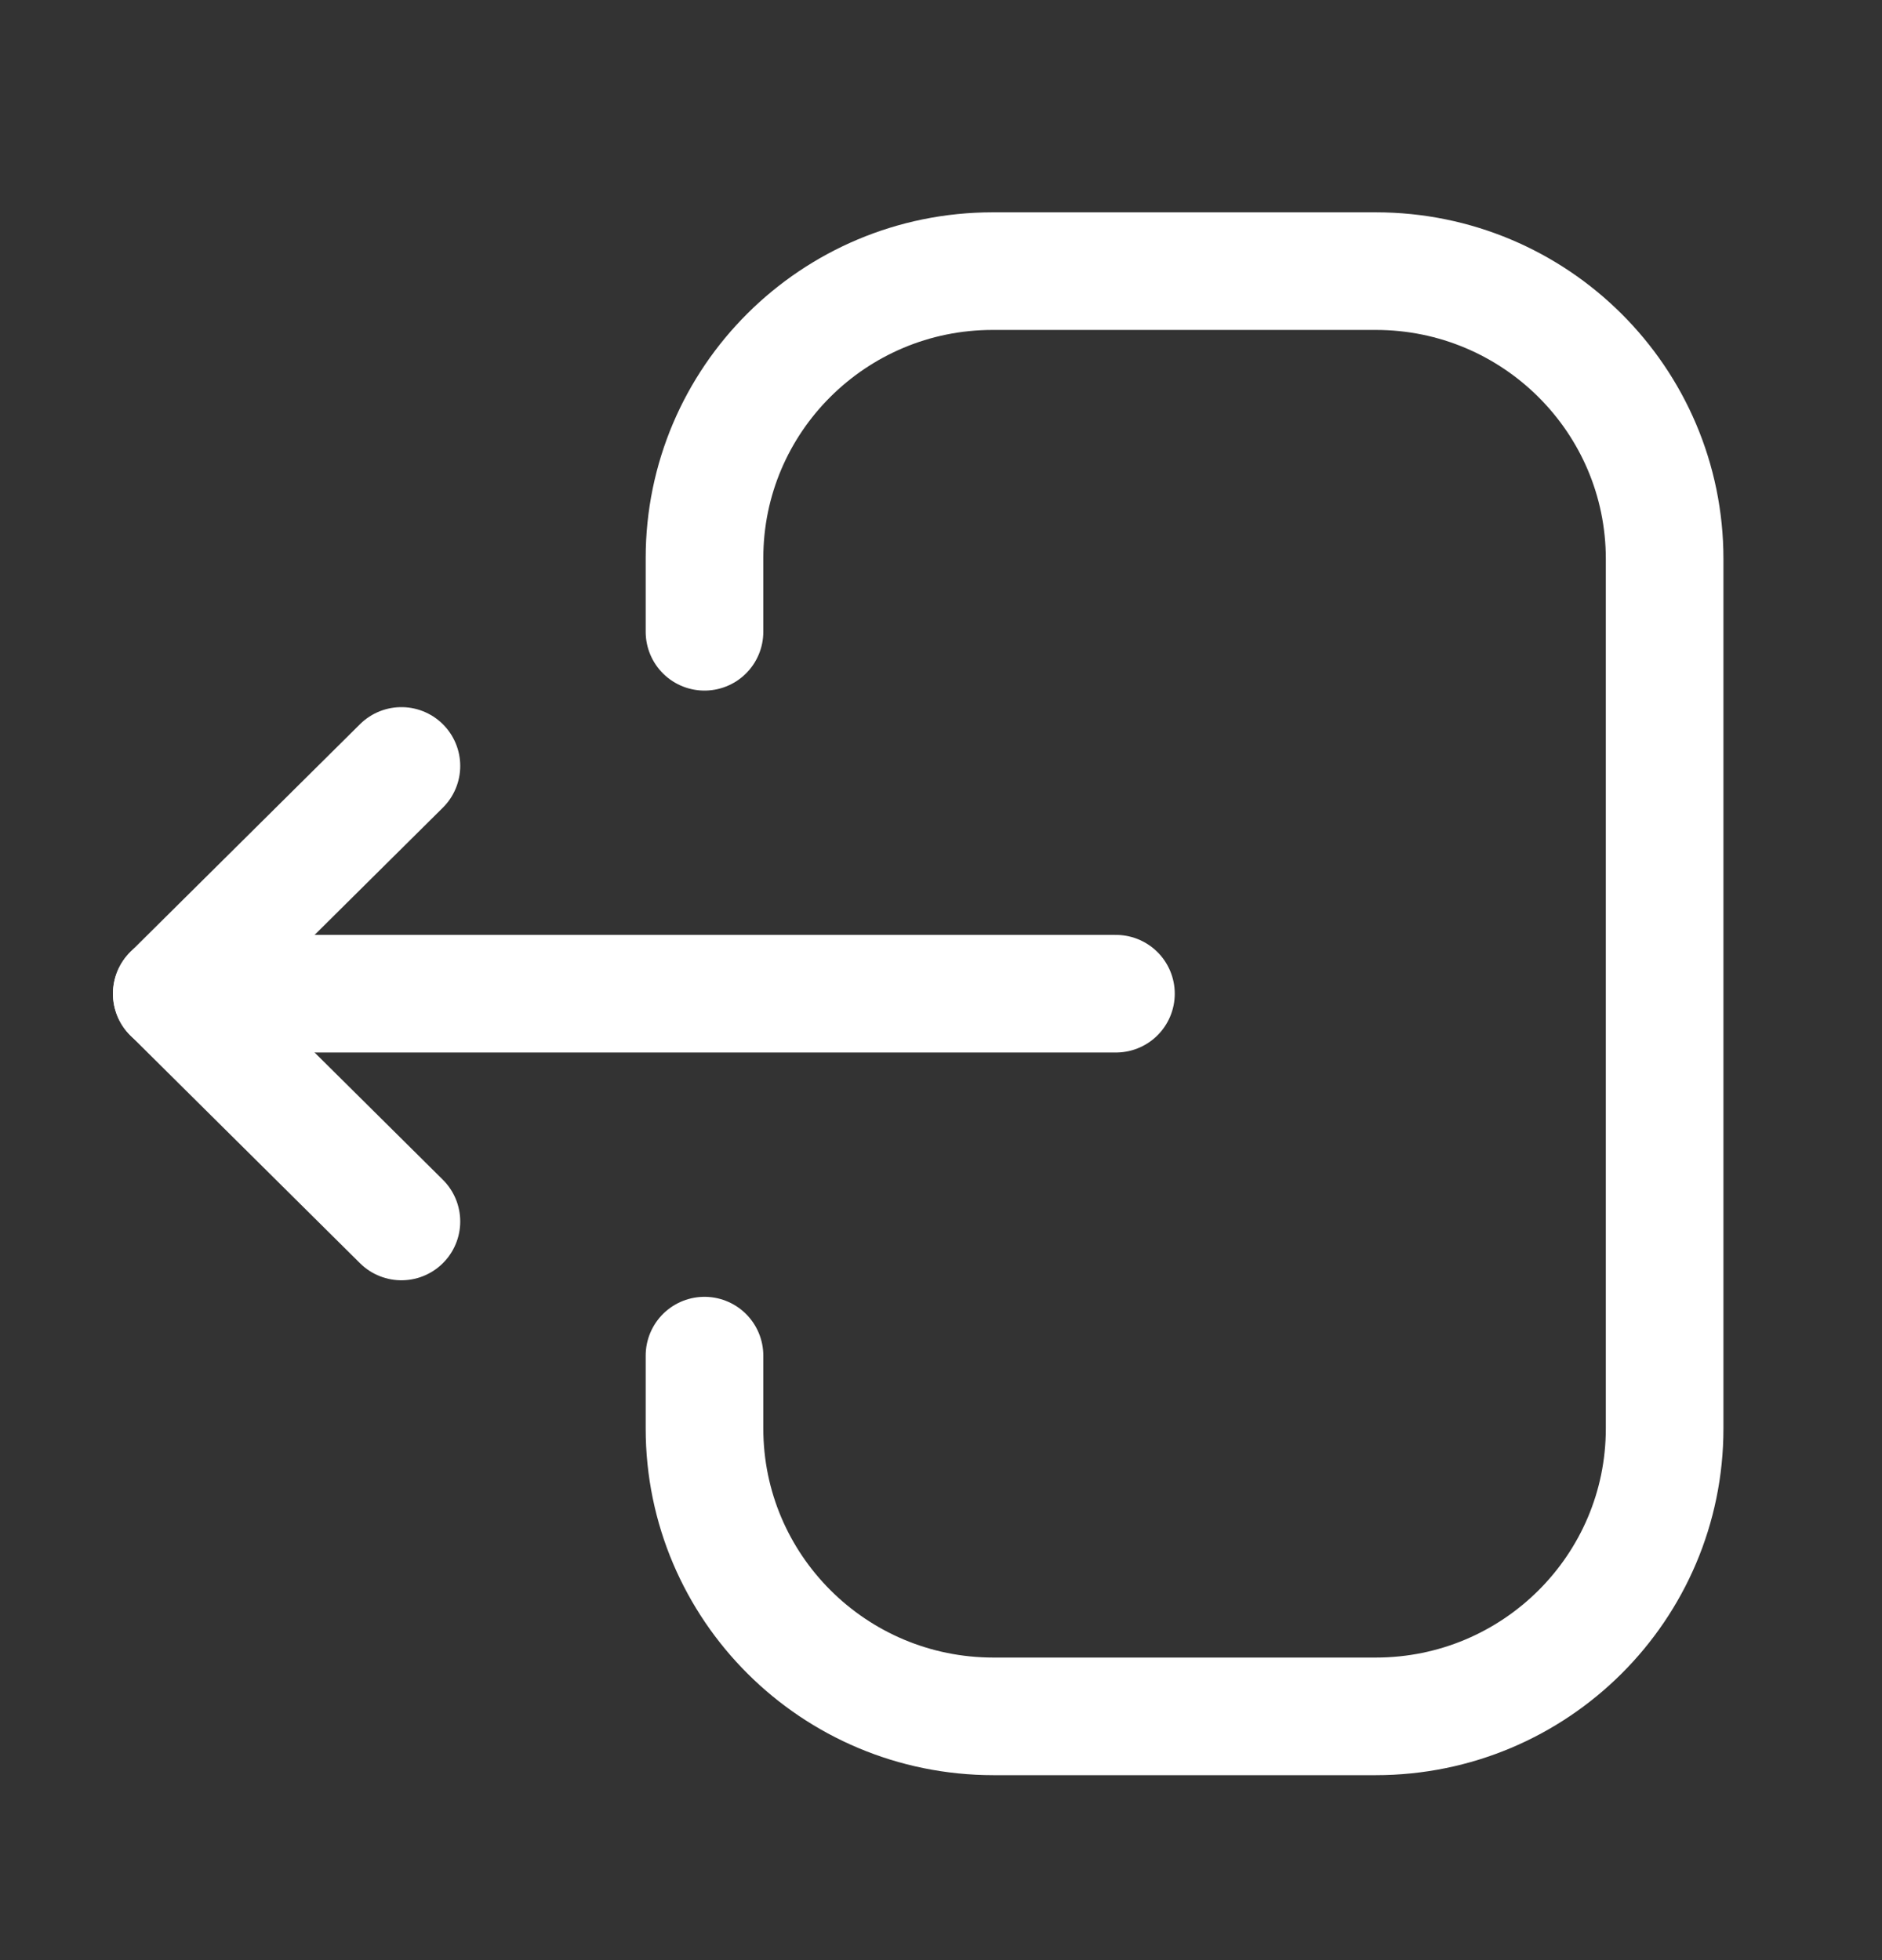 <svg width="24" height="25" viewBox="0 0 24 25" fill="none" xmlns="http://www.w3.org/2000/svg">
<rect x="0" y="0" width="24" height="25" fill="#333333" stroke="none"/>
<path d="M8.984 17.29V18.219C8.984 20.247 10.634 21.891 12.669 21.891H17.544C19.578 21.891 21.228 20.247 21.228 18.219L21.228 7.129C21.228 5.102 19.578 3.458 17.544 3.458H12.659C10.63 3.458 8.984 5.097 8.984 7.118V8.058" stroke="white" stroke-width="1.5" stroke-linecap="round" stroke-linejoin="round"/>
<path d="M2.19 12.674L14.231 12.674" stroke="white" stroke-width="1.5" stroke-linecap="round" stroke-linejoin="round"/>
<path d="M5.119 15.579L2.191 12.674L5.119 9.769" stroke="white" stroke-width="1.5" stroke-linecap="round" stroke-linejoin="round"/>
</svg>
